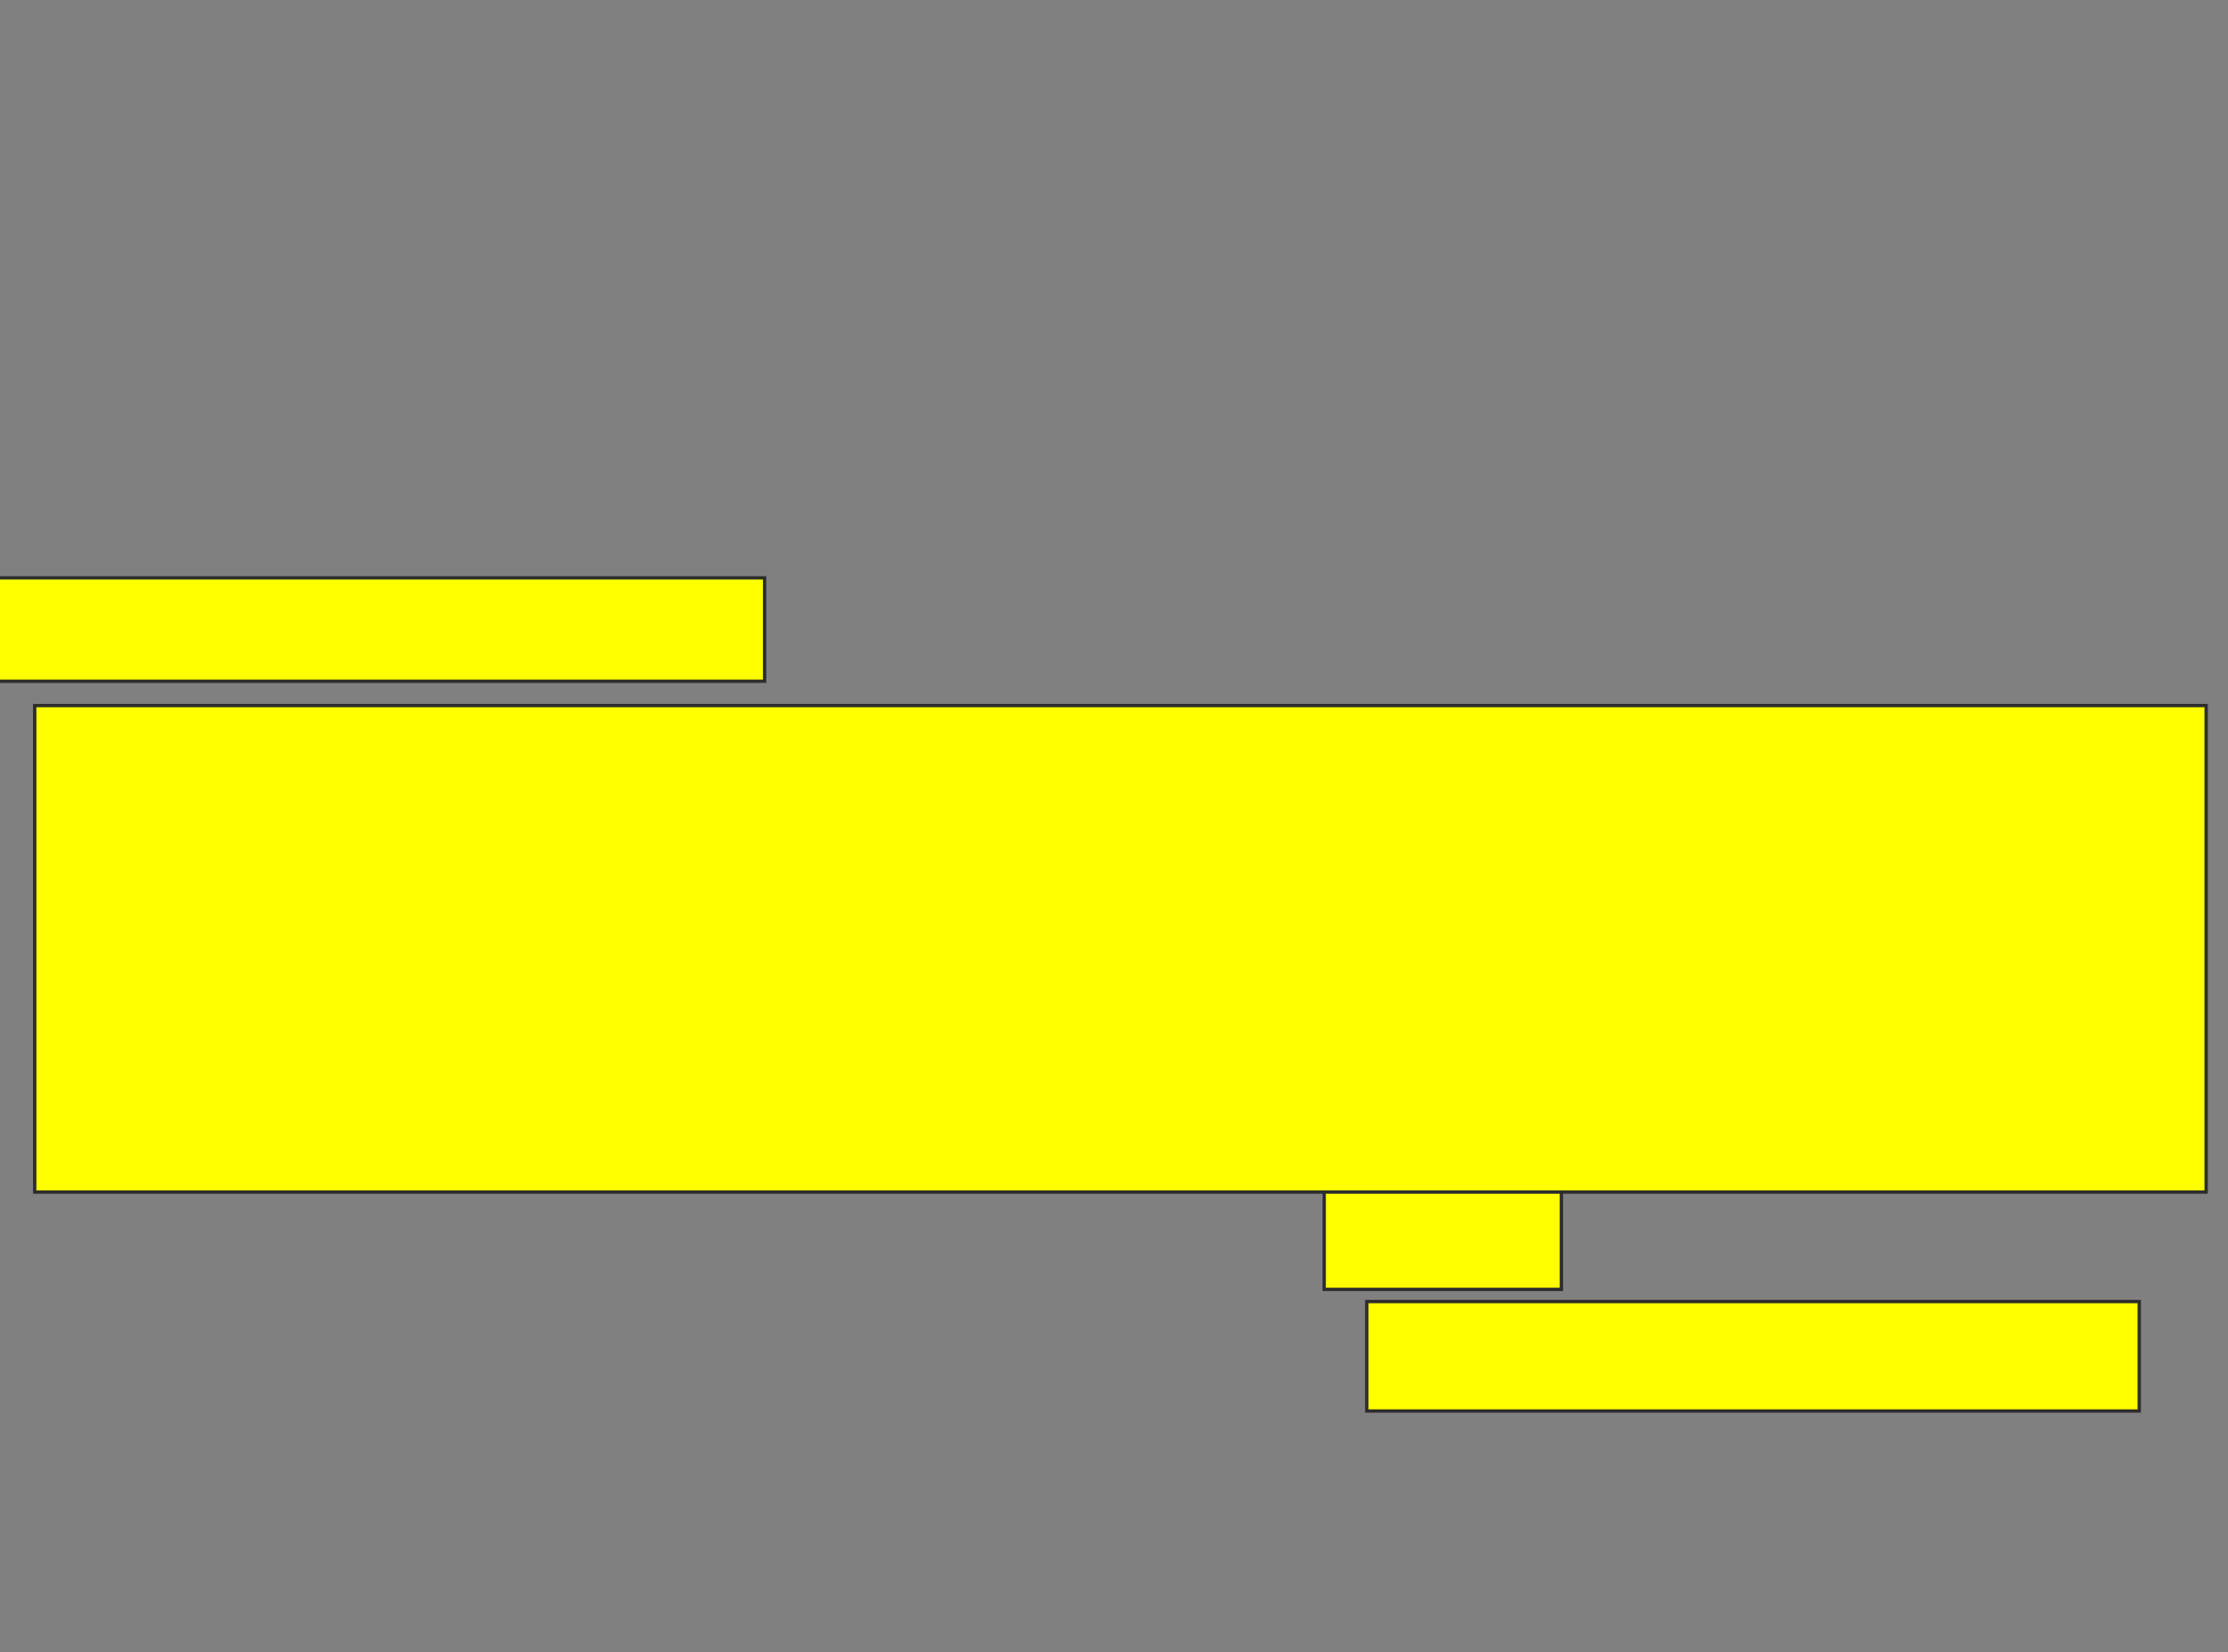 <svg xmlns="http://www.w3.org/2000/svg" width="666" height="494">
 <rect width="100%" height="100%" fill="#808080" stroke="none"/>
 <!-- Created with Image Occlusion Enhanced -->
 <g>
  <title>Labels</title>
 </g>
 <g>
  <title>Masks</title>
  <rect id="164c3abc7ed44ebbba9311100760ba9a-oa-1" height="30.909" width="229.091" y="172.765" x="-0.533" stroke="#2D2D2D" fill="#ffff00"/>
  <rect id="164c3abc7ed44ebbba9311100760ba9a-oa-2" height="145.455" width="649.091" y="210.947" x="10.376" stroke="#2D2D2D" fill="#ffff00"/>
  <rect id="164c3abc7ed44ebbba9311100760ba9a-oa-3" height="29.091" width="70.909" y="356.402" x="395.83" stroke="#2D2D2D" fill="#ffff00"/>
  <rect id="164c3abc7ed44ebbba9311100760ba9a-oa-4" height="32.727" width="230.909" y="389.129" x="408.558" stroke="#2D2D2D" fill="#ffff00"/>
 </g>
</svg>